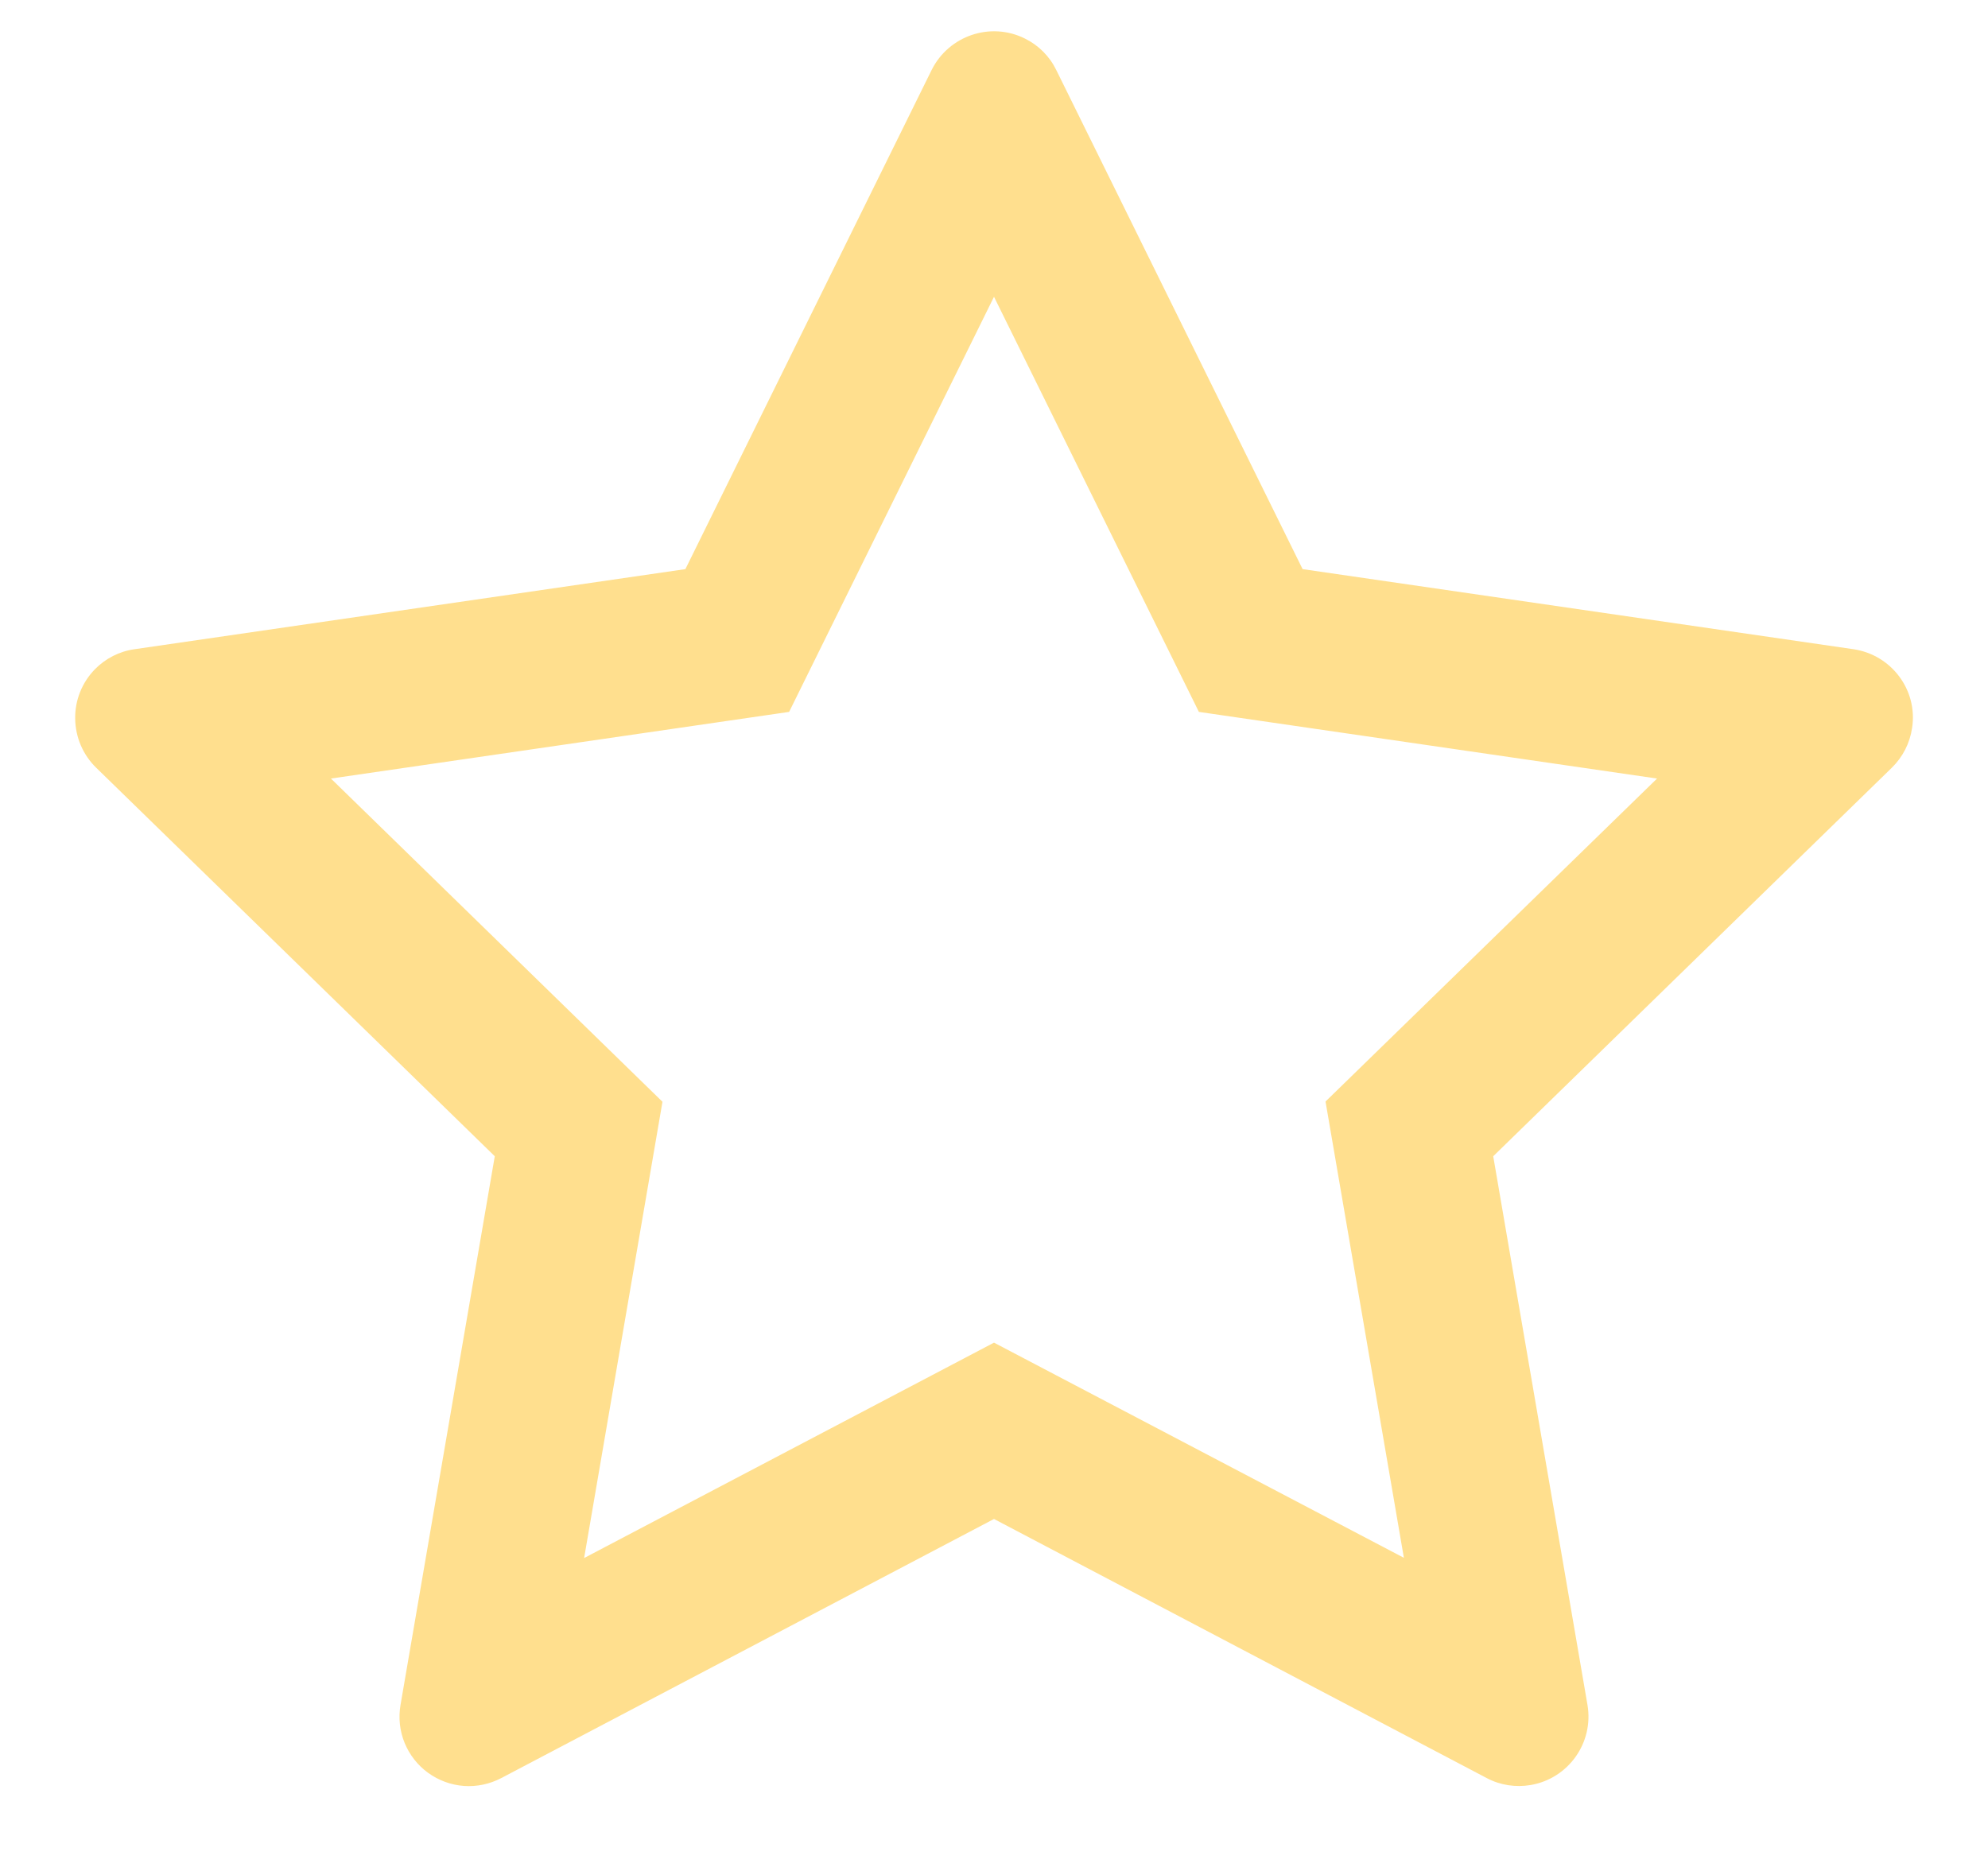 <svg width="17" height="16" viewBox="0 0 17 16" fill="none" xmlns="http://www.w3.org/2000/svg">
<path d="M15.85 5.552L11.139 4.867L9.032 0.598C8.975 0.481 8.88 0.386 8.763 0.329C8.47 0.184 8.114 0.304 7.967 0.598L5.861 4.867L1.15 5.552C1.021 5.57 0.902 5.631 0.811 5.724C0.701 5.837 0.64 5.989 0.643 6.147C0.645 6.304 0.709 6.455 0.822 6.565L4.231 9.888L3.425 14.58C3.406 14.69 3.418 14.802 3.46 14.905C3.502 15.007 3.571 15.096 3.661 15.161C3.751 15.226 3.857 15.265 3.967 15.273C4.078 15.281 4.188 15.257 4.286 15.206L8.5 12.99L12.714 15.206C12.829 15.267 12.962 15.287 13.09 15.265C13.413 15.209 13.63 14.903 13.575 14.58L12.769 9.888L16.178 6.565C16.271 6.474 16.332 6.355 16.351 6.225C16.401 5.901 16.174 5.6 15.85 5.552ZM11.335 9.42L12.005 13.322L8.5 11.482L4.995 13.324L5.665 9.422L2.83 6.658L6.748 6.088L8.5 2.538L10.252 6.088L14.17 6.658L11.335 9.42Z" fill="#FFDF8E"/>
</svg>
